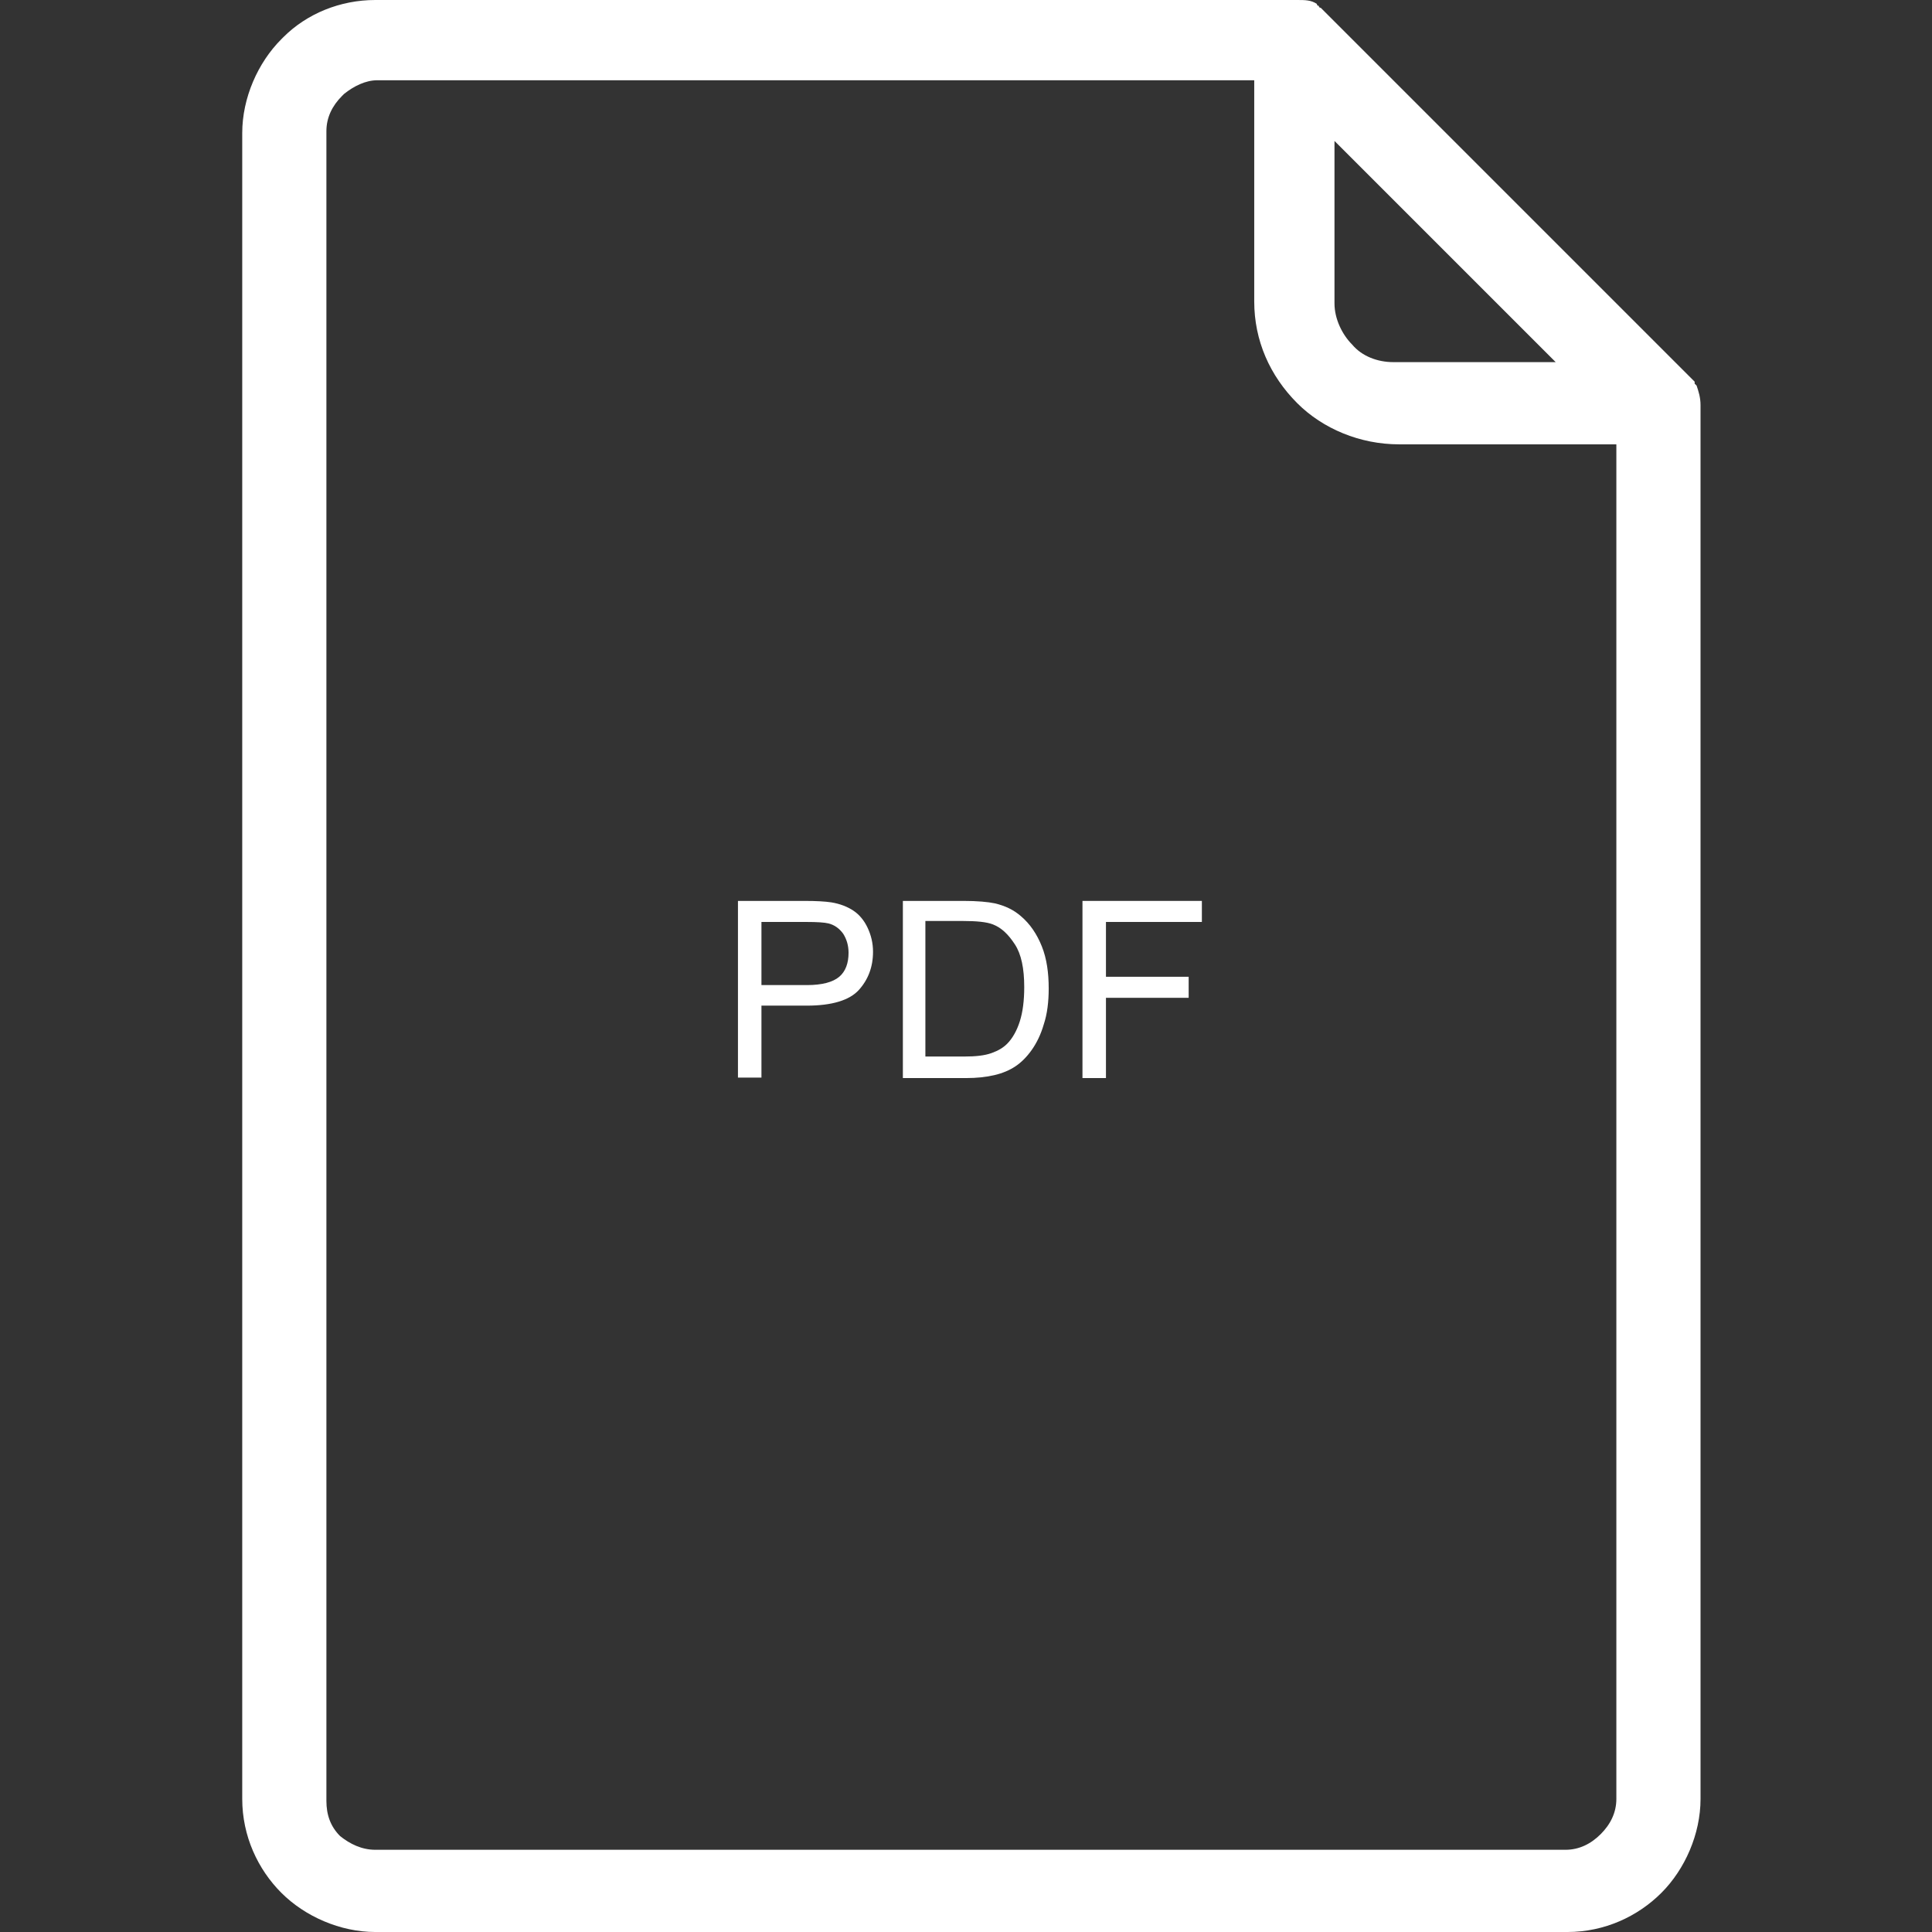 <?xml version="1.0" encoding="utf-8"?>
<!-- Generator: Adobe Illustrator 24.3.0, SVG Export Plug-In . SVG Version: 6.00 Build 0)  -->
<svg version="1.1" id="Capa_1" xmlns="http://www.w3.org/2000/svg" xmlns:xlink="http://www.w3.org/1999/xlink" x="0px" y="0px"
	 viewBox="0 0 394.8 394.8" style="enable-background:new 0 0 394.8 394.8;" xml:space="preserve">
<rect x="0" y="0" width="394.8" height="394.8" fill="#333333" stroke="none"/>
<style type="text/css">
	.st0{fill:#FFFFFF;}
	.st1{enable-background:new    ;}
</style>
<g>
	<path class="st0" d="M346.7,78.8l-0.4-0.4V78l-76-76l-0.4-0.4c0,0-0.4,0-0.4-0.4c0,0-0.4,0-0.4-0.4c-1.2-0.8-2.4-0.8-4-0.8H76.7
		c-7.2,0-14,2.8-18.8,7.6L57.5,8c-4.8,4.8-8,12-8,19.2v340.4c0,7.6,3.2,14.4,8,19.2c4.8,4.8,12,8,19.2,8h243.6
		c7.6,0,14.4-3.2,19.2-8s8-12,8-19.2V82.8C347.5,81.2,347.1,80,346.7,78.8z M272.7,28.8L317.9,74h-33.2c-3.2,0-6.4-1.2-8.4-3.6
		c-2-2-3.6-5.2-3.6-8.4L272.7,28.8L272.7,28.8z M330.3,367.6c0,2.8-1.2,5.2-3.2,7.2s-4.4,3.2-7.2,3.2H76.7c-2.8,0-5.2-1.2-7.2-2.8
		c-2-2-2.8-4.4-2.8-7.2V26.8c0-2.8,1.2-5.2,3.2-7.2l0.4-0.4c2-1.6,4.4-2.8,6.8-2.8h179.2v45.2c0,8,3.2,15.2,8.8,20.8
		c5.2,5.2,12.8,8.4,20.8,8.4h44.4L330.3,367.6L330.3,367.6z"/>
</g>
<g class="st1">
	<path class="st0" d="M150.8,220.2v-36.1h13.6c2.4,0,4.2,0.1,5.5,0.3c1.8,0.3,3.3,0.9,4.5,1.7s2.2,2,2.9,3.5s1.1,3.1,1.1,4.9
		c0,3.1-1,5.7-2.9,7.8s-5.5,3.2-10.6,3.2h-9.3v14.7H150.8z M155.6,201.3h9.3c3.1,0,5.3-0.6,6.6-1.7c1.3-1.1,1.9-2.8,1.9-4.9
		c0-1.5-0.4-2.8-1.1-3.9c-0.8-1.1-1.8-1.8-3-2.1c-0.8-0.2-2.3-0.3-4.5-0.3h-9.2V201.3z"/>
	<path class="st0" d="M184.5,220.2v-36.1h12.4c2.8,0,5,0.2,6.4,0.5c2.1,0.5,3.8,1.3,5.3,2.6c1.9,1.6,3.3,3.7,4.3,6.2
		s1.4,5.4,1.4,8.6c0,2.7-0.3,5.2-1,7.3c-0.6,2.1-1.5,3.9-2.5,5.3s-2.1,2.5-3.3,3.3c-1.2,0.8-2.6,1.4-4.3,1.8
		c-1.7,0.4-3.6,0.6-5.8,0.6H184.5z M189.3,215.9h7.7c2.4,0,4.2-0.2,5.6-0.7s2.4-1.1,3.2-1.9c1.1-1.1,2-2.7,2.6-4.6
		c0.6-1.9,0.9-4.2,0.9-7c0-3.8-0.6-6.7-1.9-8.7s-2.7-3.4-4.5-4.1c-1.3-0.5-3.3-0.7-6.2-0.7h-7.6V215.9z"/>
	<path class="st0" d="M221.2,220.2v-36.1h24.4v4.3h-19.6v11.2h16.9v4.3h-16.9v16.4H221.2z"/>
</g>
</svg>
